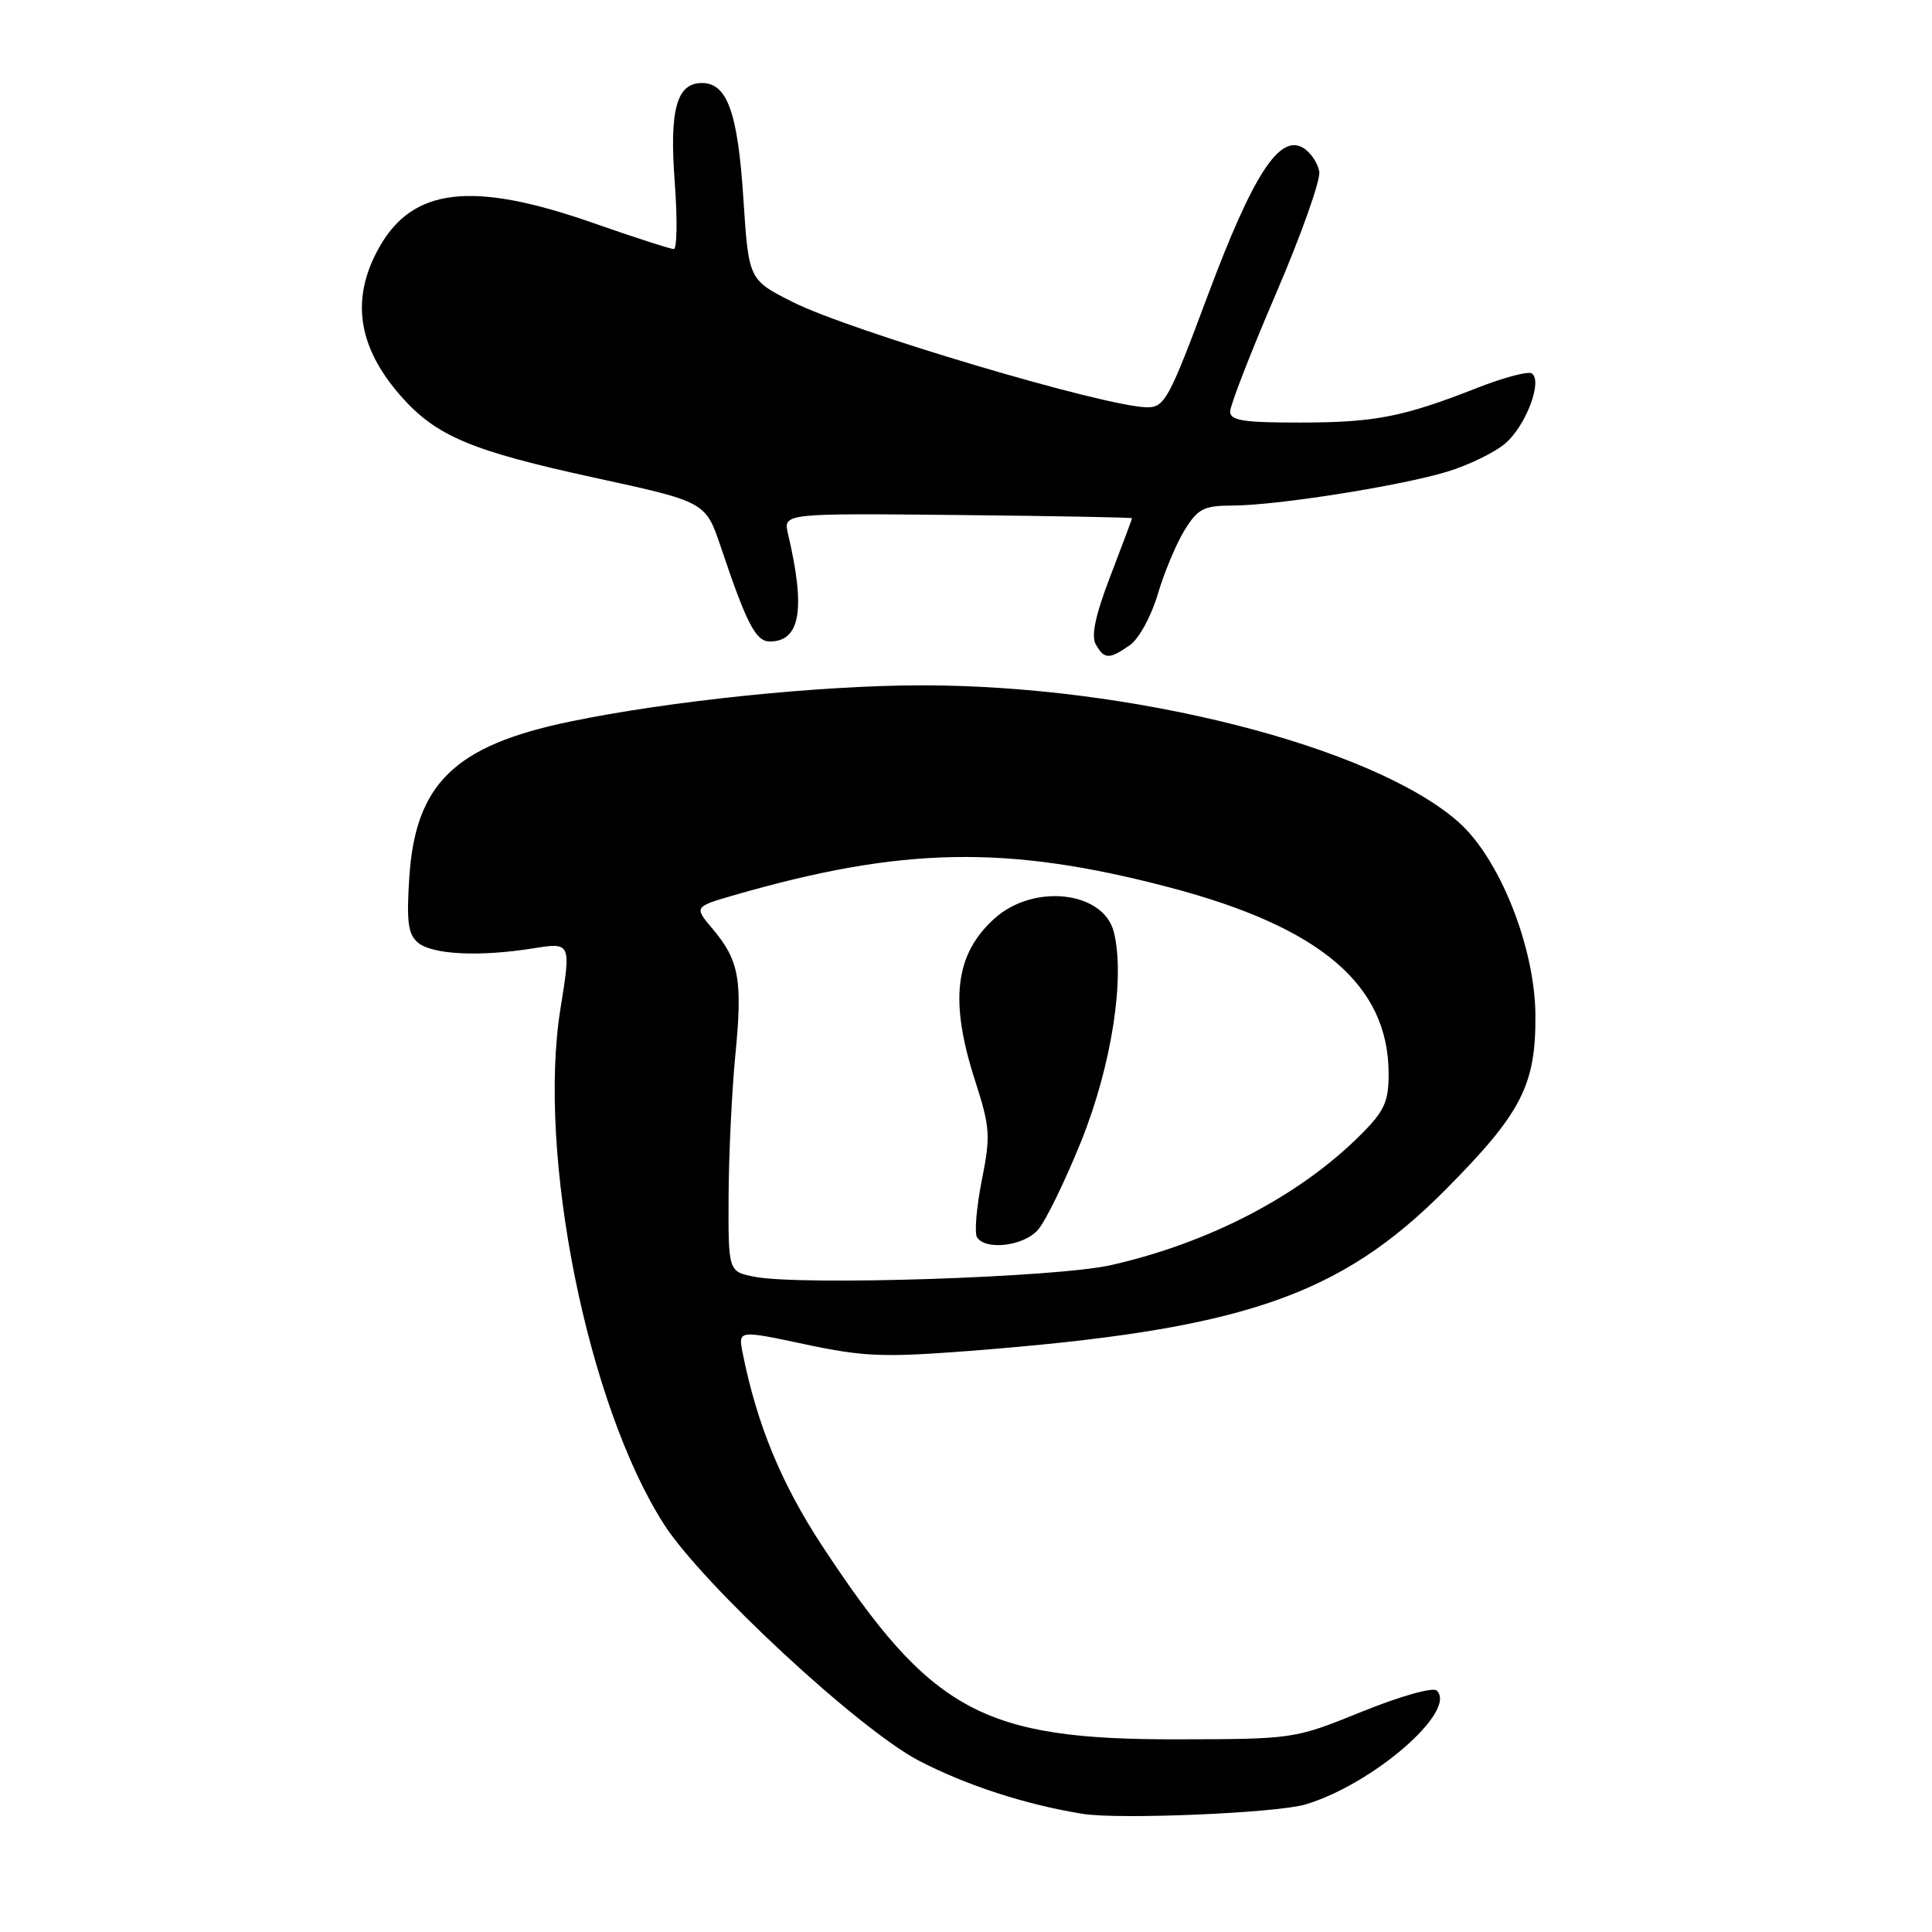 <?xml version="1.0" encoding="UTF-8" standalone="no"?>
<!DOCTYPE svg PUBLIC "-//W3C//DTD SVG 1.1//EN" "http://www.w3.org/Graphics/SVG/1.1/DTD/svg11.dtd" >
<svg xmlns="http://www.w3.org/2000/svg" xmlns:xlink="http://www.w3.org/1999/xlink" version="1.1" viewBox="0 0 256 256">
 <g >
 <path fill="currentColor"
d=" M 173.01 239.09 C 181.96 236.40 193.14 226.69 190.38 224.01 C 189.89 223.52 185.55 224.75 180.50 226.79 C 171.51 230.43 171.49 230.44 156.00 230.47 C 130.18 230.52 123.38 226.82 108.94 204.83 C 103.53 196.59 100.30 188.76 98.41 179.30 C 97.80 176.24 97.80 176.24 106.65 178.12 C 114.43 179.78 117.07 179.88 128.50 179.00 C 164.53 176.21 177.45 171.83 191.56 157.62 C 201.60 147.50 203.52 143.79 203.45 134.50 C 203.39 125.48 198.68 113.68 193.22 108.89 C 181.80 98.87 149.95 90.78 122.00 90.81 C 108.51 90.83 88.70 92.88 75.50 95.62 C 60.23 98.79 55.03 103.85 54.23 116.31 C 53.85 122.17 54.08 123.82 55.39 124.91 C 57.30 126.49 63.48 126.80 70.59 125.67 C 75.68 124.86 75.68 124.86 74.26 133.68 C 71.17 152.97 77.84 186.17 87.99 201.99 C 93.09 209.93 113.74 229.09 121.70 233.27 C 127.95 236.54 135.97 239.15 143.50 240.35 C 148.36 241.12 169.20 240.24 173.01 239.09 Z  M 149.71 85.49 C 150.91 84.65 152.55 81.65 153.41 78.74 C 154.26 75.86 155.86 72.04 156.96 70.25 C 158.72 67.41 159.50 67.00 163.24 66.99 C 169.09 66.99 185.38 64.42 191.73 62.51 C 194.61 61.64 198.11 59.93 199.50 58.72 C 202.24 56.33 204.45 50.40 202.95 49.47 C 202.46 49.17 199.23 50.03 195.78 51.38 C 185.94 55.25 182.17 55.99 172.25 55.99 C 164.76 56.00 163.00 55.72 163.00 54.53 C 163.00 53.71 165.73 46.70 169.06 38.94 C 172.39 31.19 174.98 23.91 174.81 22.77 C 174.64 21.63 173.69 20.21 172.69 19.60 C 169.54 17.68 166.00 23.17 160.00 39.24 C 154.92 52.86 154.31 53.99 152.00 53.97 C 146.52 53.93 112.67 43.87 105.02 40.01 C 99.20 37.07 99.20 37.07 98.50 26.29 C 97.76 14.90 96.36 11.00 93.01 11.00 C 89.65 11.00 88.68 14.55 89.41 24.18 C 89.77 29.03 89.71 33.00 89.28 33.00 C 88.84 33.00 83.98 31.43 78.49 29.51 C 62.57 23.95 54.69 24.86 50.24 32.79 C 46.44 39.55 47.37 45.93 53.09 52.45 C 57.77 57.78 62.41 59.74 78.83 63.31 C 93.50 66.50 93.50 66.50 95.52 72.50 C 98.94 82.68 100.15 85.00 102.00 85.00 C 106.05 85.00 106.77 80.75 104.42 70.76 C 103.77 68.01 103.77 68.01 126.88 68.24 C 139.60 68.37 150.00 68.56 150.00 68.67 C 150.00 68.78 148.71 72.22 147.14 76.31 C 145.16 81.45 144.56 84.24 145.19 85.37 C 146.31 87.38 146.98 87.40 149.71 85.49 Z  M 100.00 169.18 C 96.50 168.50 96.50 168.50 96.54 158.50 C 96.57 153.00 96.97 144.62 97.43 139.87 C 98.41 129.89 97.95 127.28 94.48 123.15 C 91.95 120.16 91.95 120.16 97.23 118.63 C 119.50 112.19 133.43 111.93 154.87 117.56 C 174.97 122.83 184.00 130.50 184.00 142.30 C 184.00 146.00 183.44 147.23 180.29 150.37 C 172.22 158.44 160.24 164.69 147.19 167.64 C 139.97 169.27 106.13 170.38 100.00 169.18 Z  M 137.50 163.00 C 138.50 161.90 141.09 156.61 143.25 151.25 C 147.28 141.26 149.11 129.56 147.59 123.50 C 146.23 118.07 136.94 117.03 131.76 121.72 C 126.53 126.45 125.79 132.61 129.19 143.15 C 131.20 149.41 131.28 150.46 130.09 156.41 C 129.39 159.97 129.10 163.36 129.46 163.94 C 130.56 165.71 135.58 165.13 137.50 163.00 Z "/>
</g>
</svg>